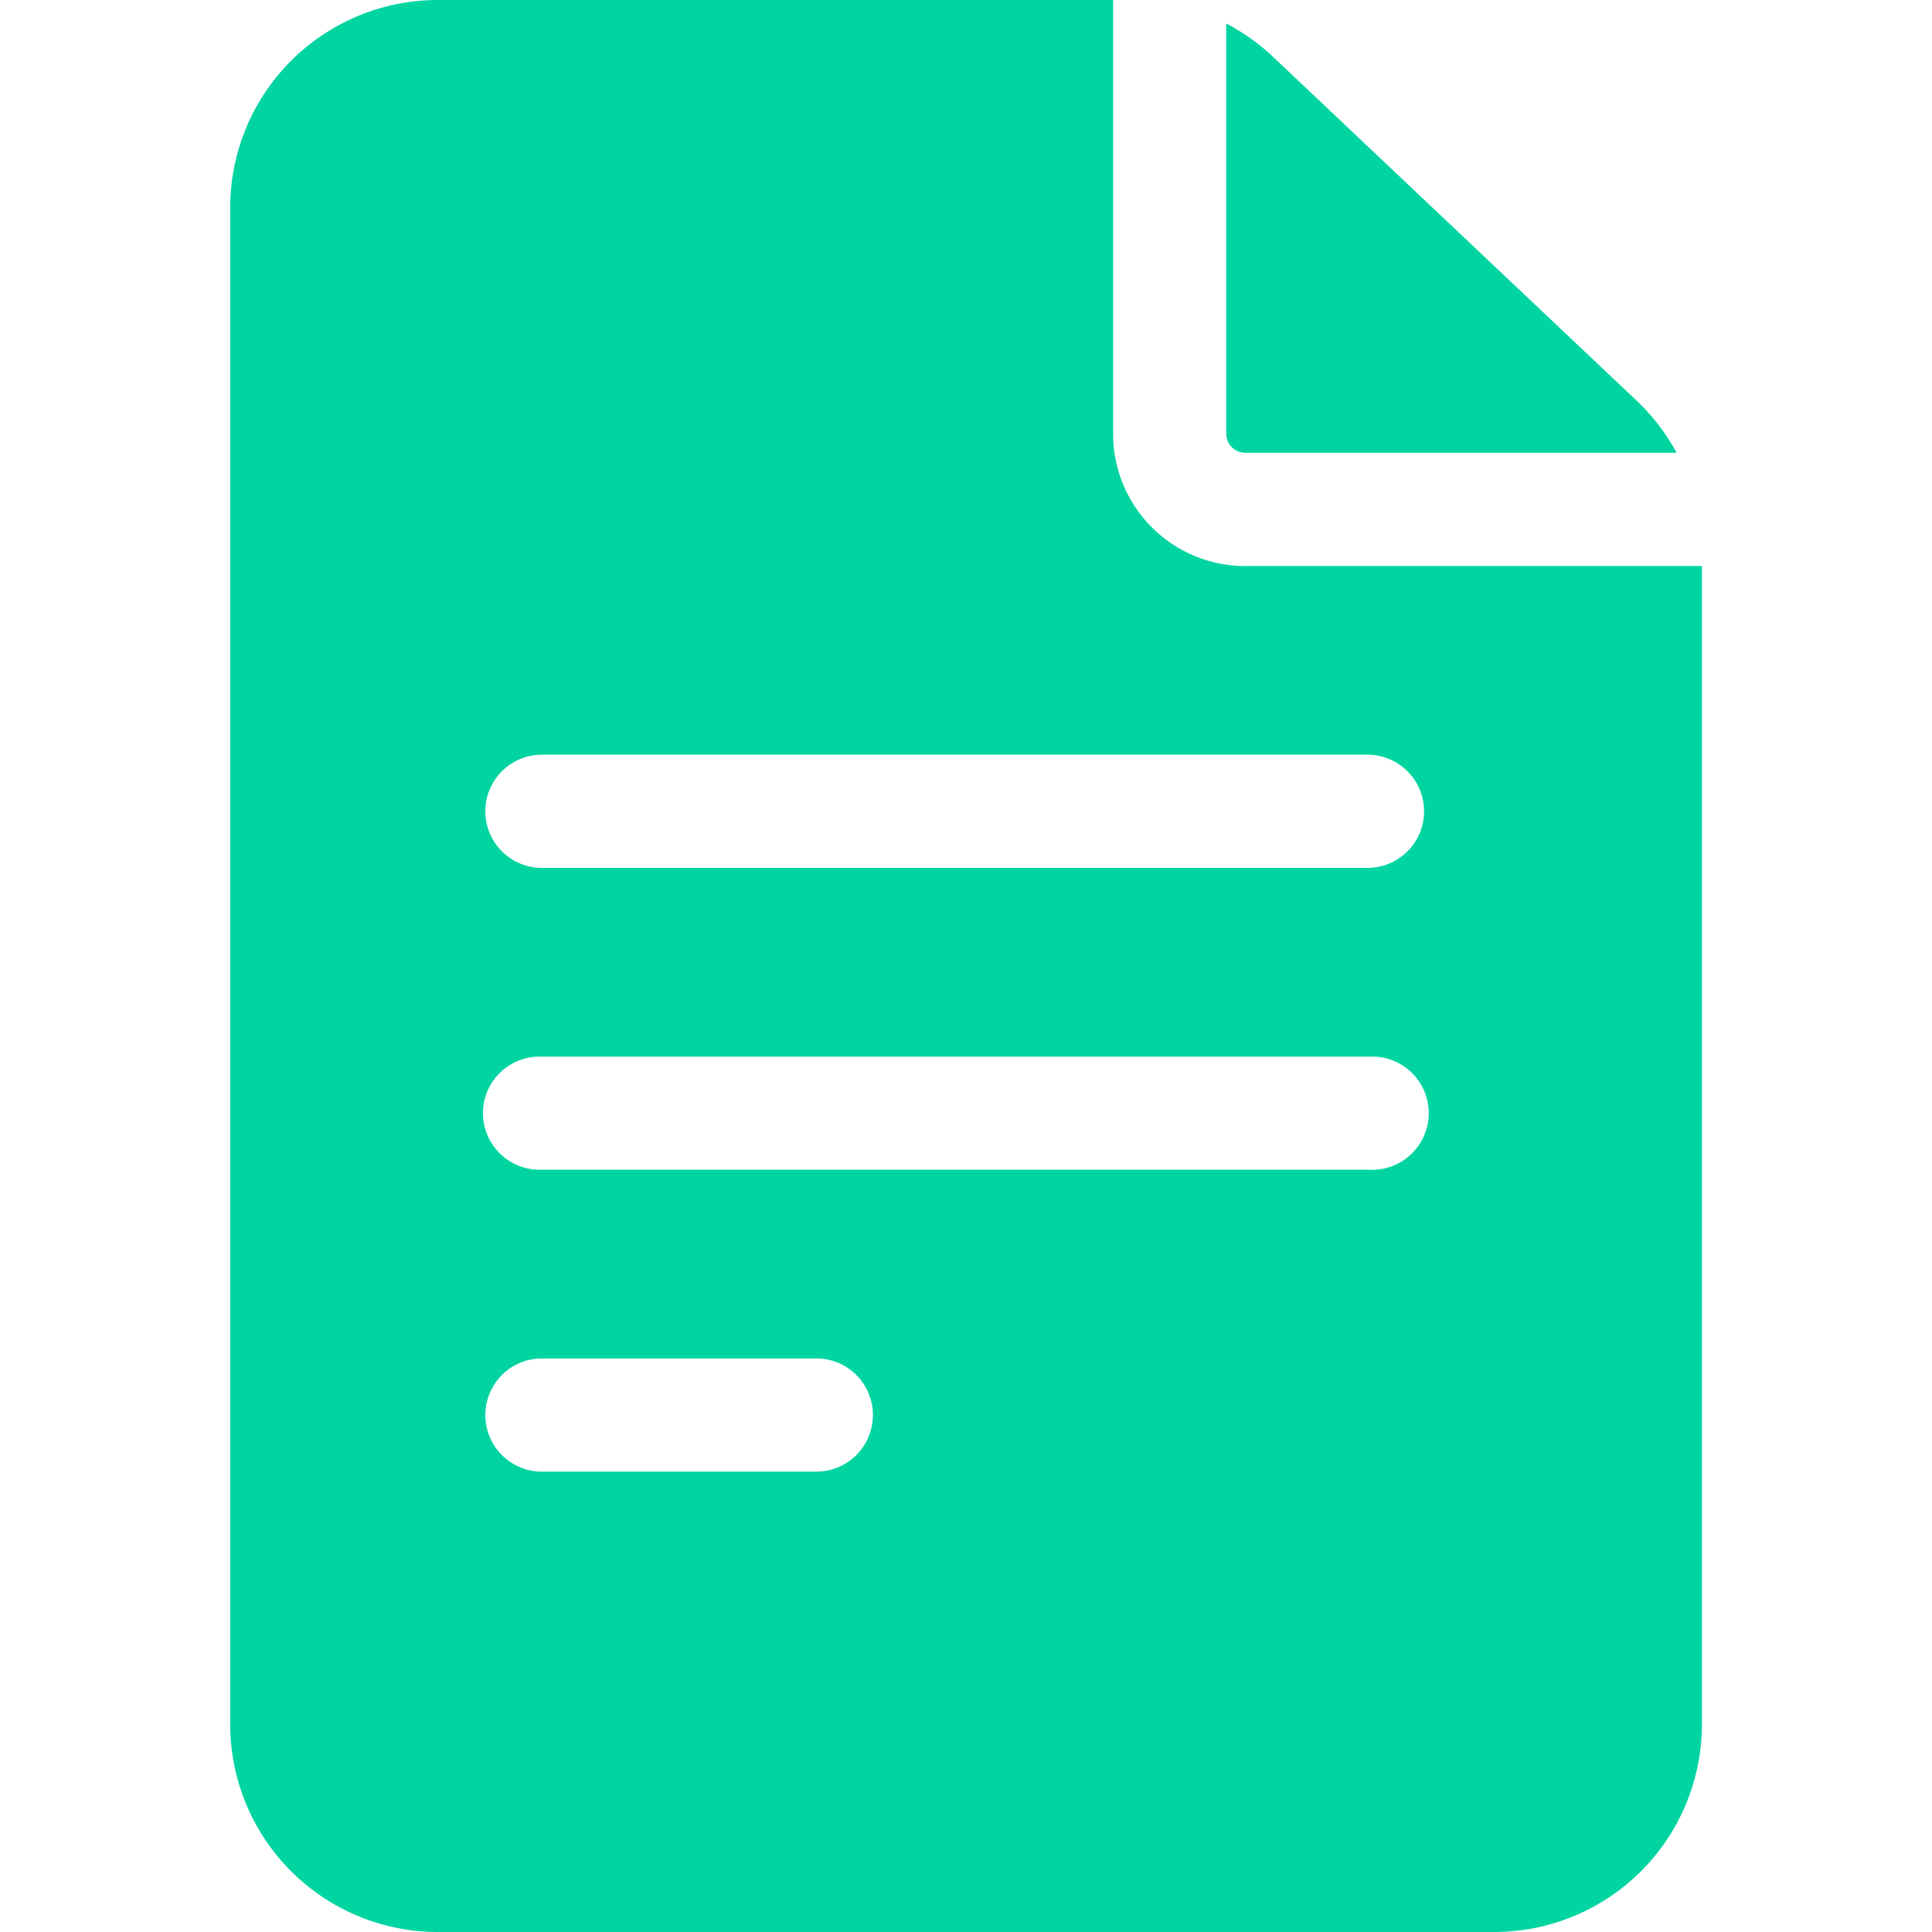<?xml version="1.0" encoding="utf-8"?><svg width="20" height="20" fill="none" xmlns="http://www.w3.org/2000/svg" viewBox="0 0 20 20"><path d="M12.89 5.86a1.369 1.369 0 01-1.367-1.368V0H4.531a2.15 2.15 0 00-2.148 2.148v15.704A2.15 2.15 0 004.53 20H15.47a2.15 2.15 0 002.148-2.148V5.859h-4.726zm-7.304 8.203h2.84a.586.586 0 110 1.171h-2.84a.586.586 0 010-1.171zM5 11.523c0-.323.262-.585.586-.585h8.594a.586.586 0 110 1.171H5.586A.586.586 0 015 11.523zm9.18-3.71a.586.586 0 010 1.171H5.586a.586.586 0 010-1.171h8.594z" fill="#00D5A2"/><path d="M12.695 4.492c0 .108.088.195.196.195h4.465a2.145 2.145 0 00-.41-.536L13.178.588a2.155 2.155 0 00-.484-.345v4.25z" fill="#00D5A2"/></svg>